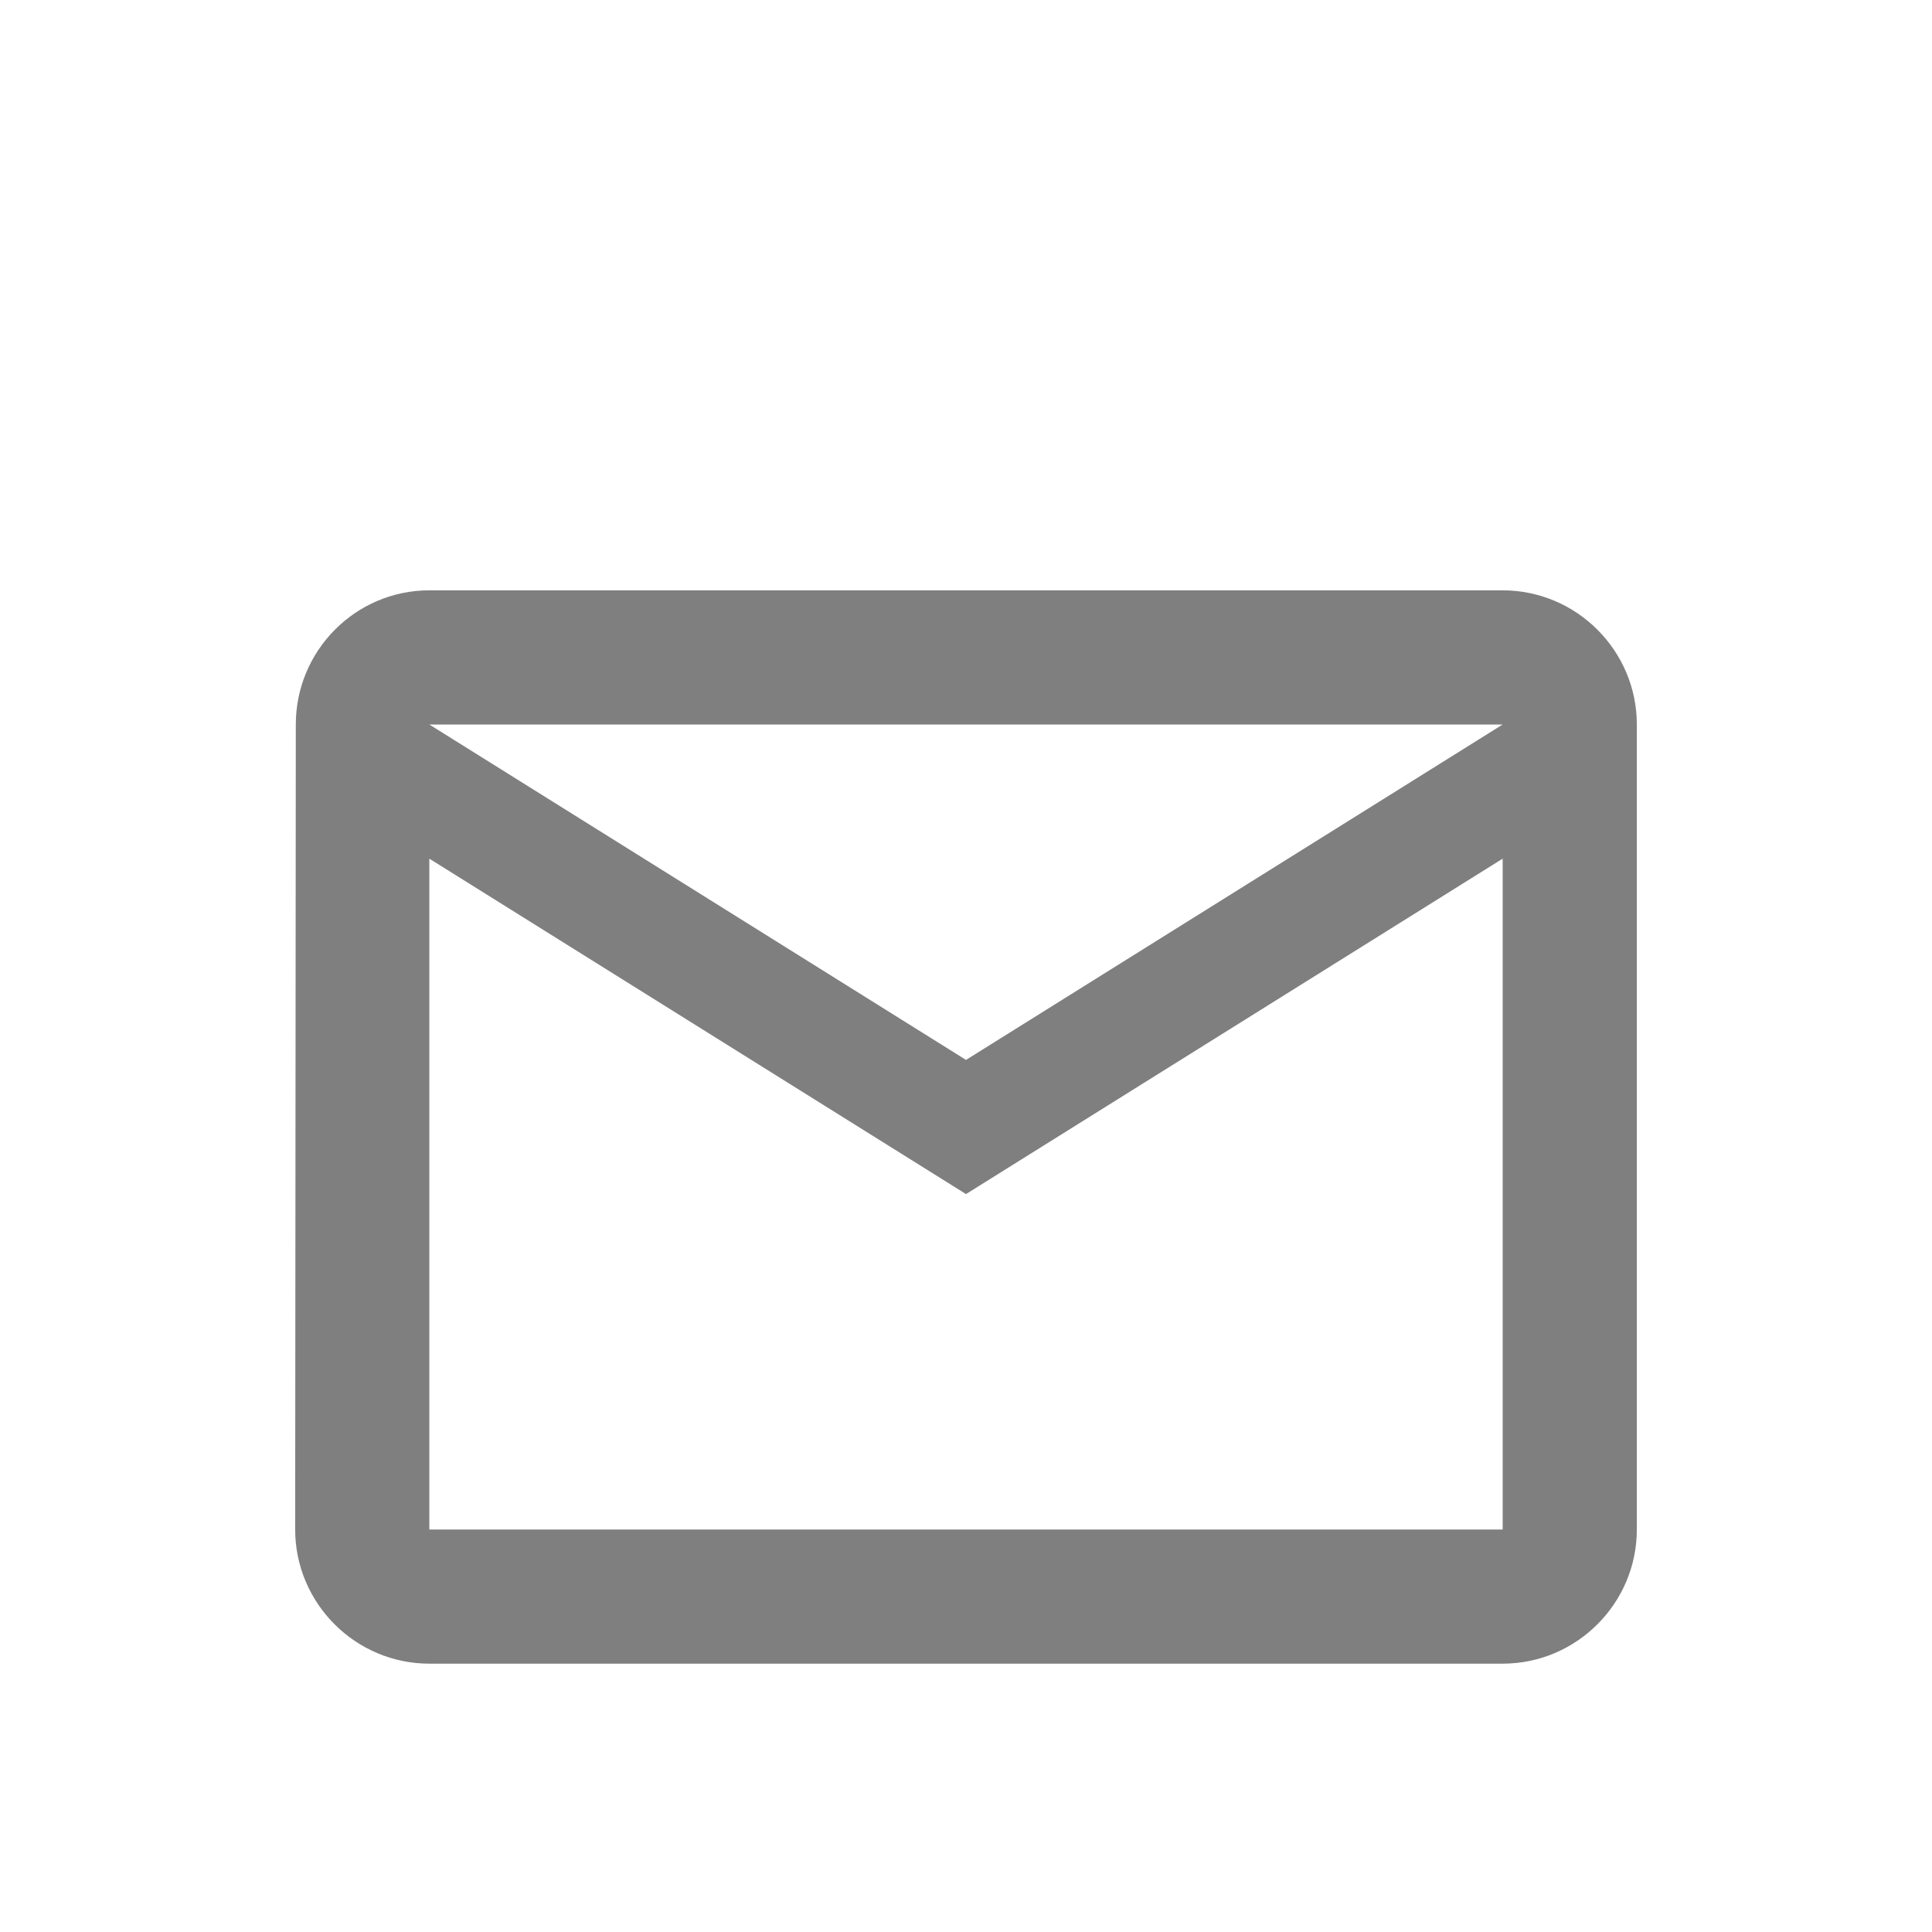 <svg width="18" height="18" viewBox="0 0 18 18" fill="none" xmlns="http://www.w3.org/2000/svg">
<path d="M14 5.5H4C3.312 5.5 2.756 6.062 2.756 6.75L2.75 14.25C2.75 14.938 3.312 15.5 4 15.5H14C14.688 15.5 15.25 14.938 15.25 14.25V6.75C15.25 6.062 14.688 5.5 14 5.5ZM14 14.25H4V8L9 11.125L14 8V14.25ZM9 9.875L4 6.75H14L9 9.875Z" fill="black" fill-opacity="0.5"/>
</svg>
